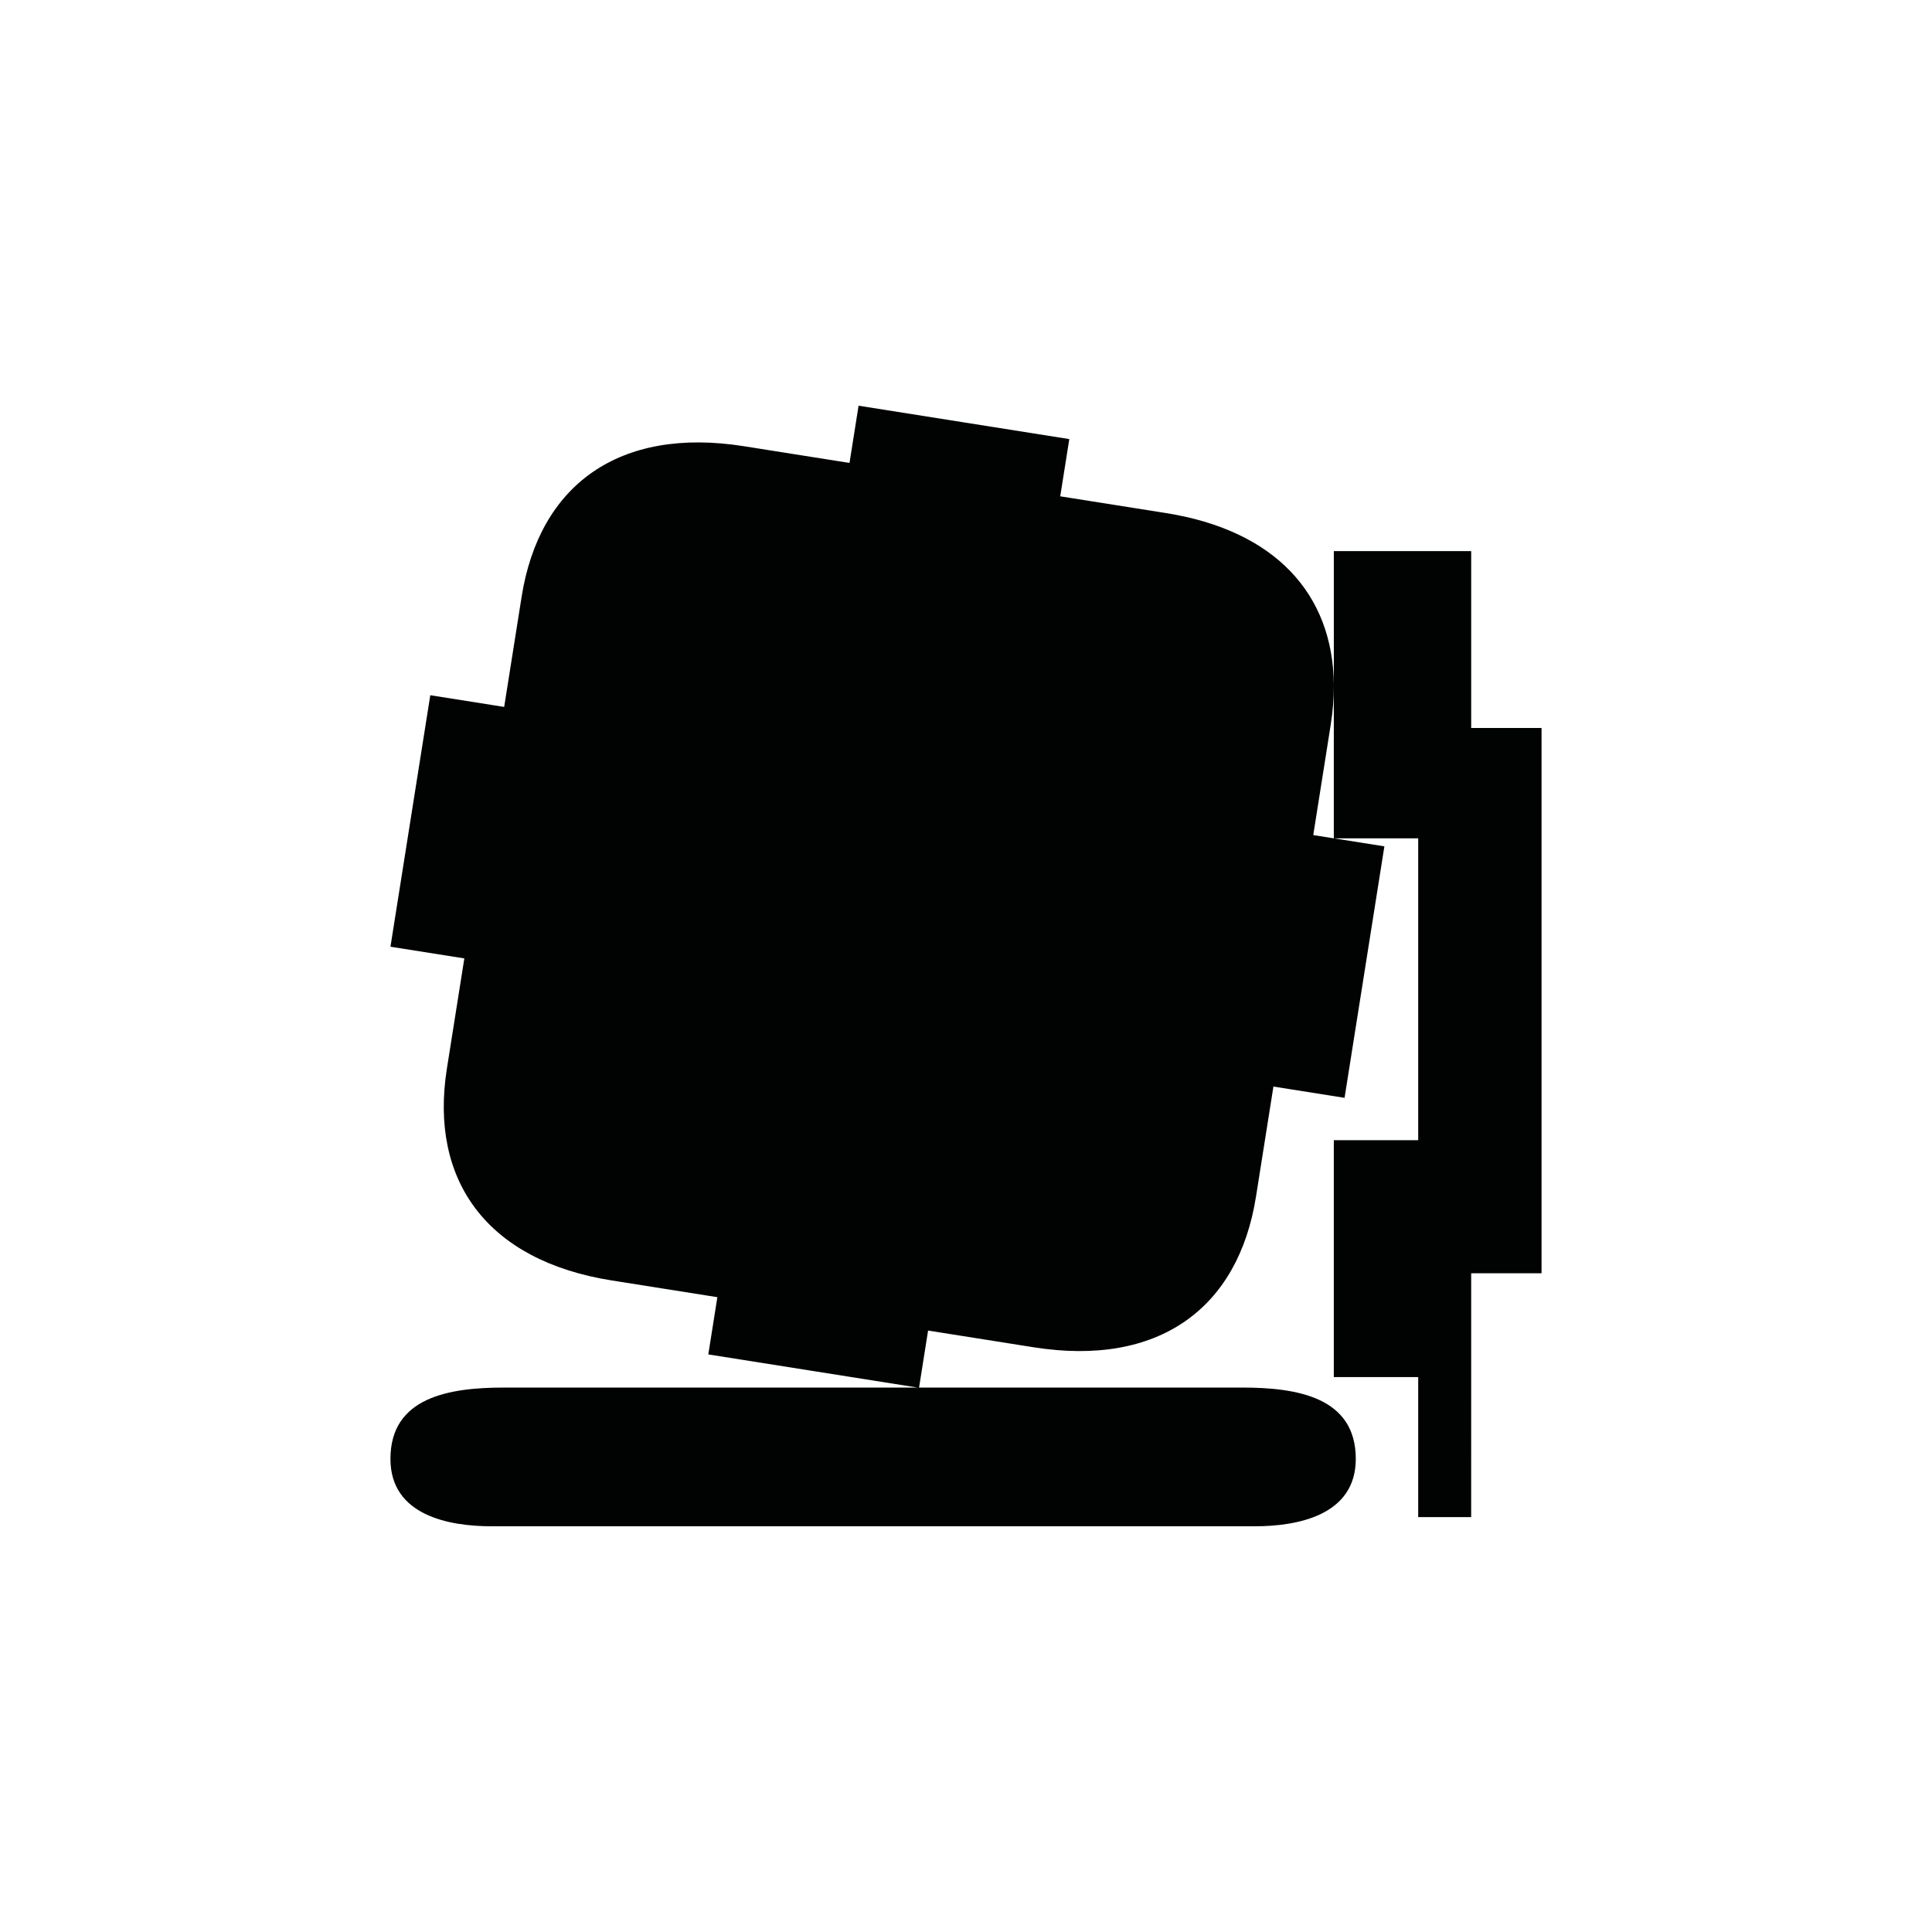 <?xml version="1.0" encoding="utf-8"?>
<!-- Generator: Adobe Illustrator 16.0.0, SVG Export Plug-In . SVG Version: 6.00 Build 0)  -->
<!DOCTYPE svg PUBLIC "-//W3C//DTD SVG 1.1//EN" "http://www.w3.org/Graphics/SVG/1.1/DTD/svg11.dtd">
<svg version="1.1" id="Calque_1" xmlns="http://www.w3.org/2000/svg" xmlns:xlink="http://www.w3.org/1999/xlink" x="0px" y="0px"
	 width="1190.551px" height="1190.551px" viewBox="0 0 1190.551 1190.551" enable-background="new 0 0 1190.551 1190.551"
	 xml:space="preserve">
<path fill="#010202" d="M906.586,448.609v-109h-84.643v82.171c-0.572-55.789-36.241-94.97-103.554-105.631l-65.045-10.303
	l5.587-35.27l-64.126-10.157l-1.604-0.254l-64.126-10.157l-5.587,35.27l-65.043-10.302c-76.952-12.189-126.093,23.85-137.012,92.789
	c-3.873,24.447-10.749,67.866-10.749,67.866l-45.531-7.211l-12.104,76.417l-0.339,2.139l-12.103,76.416l45.53,7.211
	c0,0-6.877,43.421-10.748,67.868c-10.919,68.939,24.678,118.4,101.631,130.588l65.044,10.303l-5.586,35.269l64.127,10.157
	l1.604,0.255l63.304,10.025c-81.664-0.002-161.7-0.006-181.968-0.007c0,0-0.224,0-0.644,0c-2.777,0-4.262,0-4.262,0v0.001
	c-13.826,0.004-53.084,0.014-67.969-0.001c-33.889-0.028-70.065,5.938-70.065,43.958c0,34.938,36.18,41.524,62.357,41.524
	c10.555,0,59.851,0,75.675,0c3.091,0,4.903,0,4.903,0c44.541,0,377.81,0,389.577,0c26.182,0,62.357-6.586,62.357-41.524
	c0.005-38.02-36.175-43.986-70.062-43.958c-9.062,0.009-105.008,0.009-199.059,0.007l5.564-35.139l65.045,10.304
	c76.951,12.188,126.092-23.854,137.009-92.791c3.872-24.447,10.751-67.869,10.751-67.869l43.833,6.943l12.104-76.416l0.339-2.14
	l12.103-76.416l-43.834-6.941c0,0,6.877-43.419,10.749-67.867c1.319-8.328,1.953-16.368,1.924-24.096v93.969h52v186h-52v145.999h52
	v86.278h32.642V784.609h43.358v-336H906.586z"/>
</svg>
